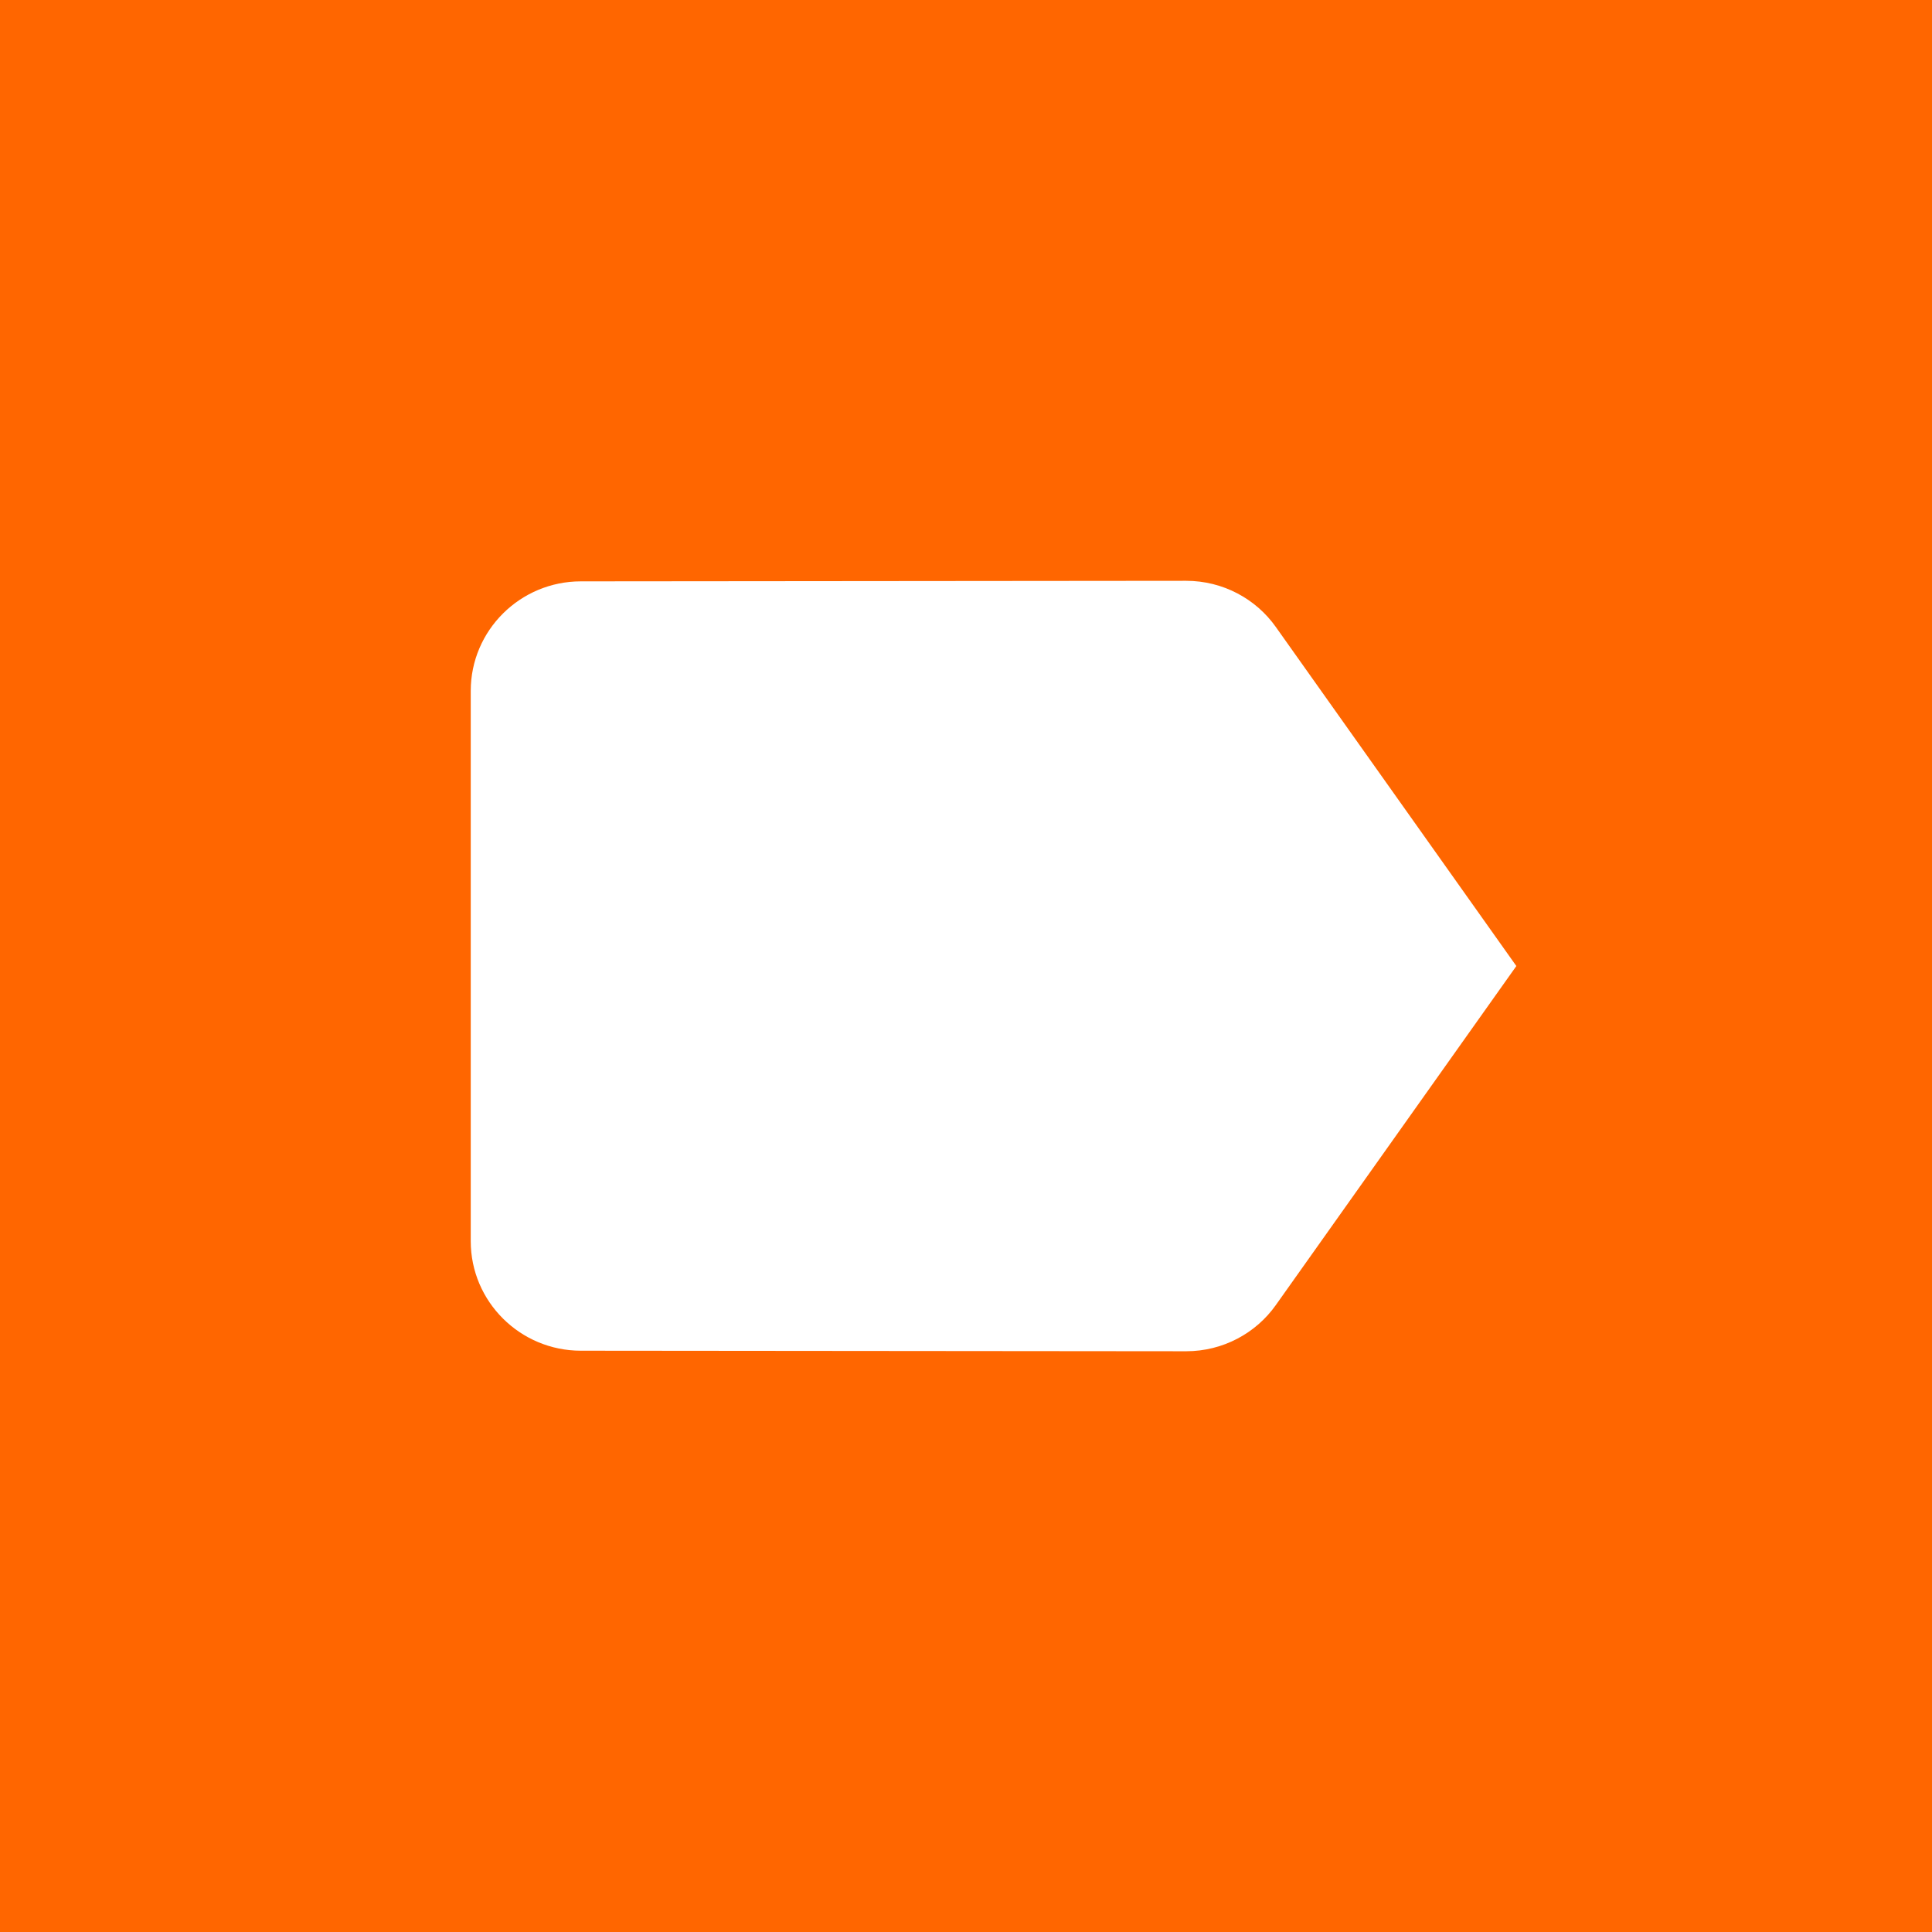 <?xml version="1.0" encoding="UTF-8" standalone="no"?>
<!-- Created with Inkscape (http://www.inkscape.org/) -->

<svg
   xmlns:dc="http://purl.org/dc/elements/1.1/"
   xmlns:cc="http://creativecommons.org/ns#"
   xmlns:rdf="http://www.w3.org/1999/02/22-rdf-syntax-ns#"
   xmlns:svg="http://www.w3.org/2000/svg"
   xmlns="http://www.w3.org/2000/svg"
   xmlns:sodipodi="http://sodipodi.sourceforge.net/DTD/sodipodi-0.dtd"
   xmlns:inkscape="http://www.inkscape.org/namespaces/inkscape"
   width="256"
   height="256"
   viewBox="0 0 256 256"
   id="svg3344"
   version="1.1"
   inkscape:version="0.91 r13725"
   inkscape:export-filename="/home/tadly/Development/workspaces/python/kodi/plugin.audio.linuxwhatelse.gmusic/resources/media/png/album.png"
   inkscape:export-xdpi="180"
   inkscape:export-ydpi="180"
   sodipodi:docname="genres.svg">
  <defs
     id="defs3346" />
  <sodipodi:namedview
     id="base"
     pagecolor="#ffffff"
     bordercolor="#666666"
     borderopacity="1.0"
     inkscape:pageopacity="0.0"
     inkscape:pageshadow="2"
     inkscape:zoom="1.7961576"
     inkscape:cx="-1.4174059"
     inkscape:cy="108.82775"
     inkscape:document-units="px"
     inkscape:current-layer="layer1"
     showgrid="false"
     units="px"
     inkscape:window-width="2048"
     inkscape:window-height="1097"
     inkscape:window-x="0"
     inkscape:window-y="27"
     inkscape:window-maximized="1" />
  <g
     inkscape:groupmode="layer"
     id="layer2"
     inkscape:label="bg"
     style="display:inline;opacity:1">
    <rect
       style="fill:#ff6600"
       id="rect3420"
       width="256"
       height="256"
       x="0"
       y="0" />
  </g>
  <g
     inkscape:label="icon"
     inkscape:groupmode="layer"
     id="layer1"
     transform="translate(0,-796.362)"
     style="display:inline;opacity:1">
    <g
       style="display:inline;opacity:1;fill:#ffffff"
       id="g4150"
       transform="matrix(7.292,0,0,7.292,40.5,836.862)">
      <path
         id="path4140"
         d="M 0,0 24,0 24,24 0,24 Z"
         inkscape:connector-curvature="0"
         style="fill:none" />
      <path
         id="path4142"
         d="M 17.63,5.84 C 17.27,5.33 16.67,5 16,5 L 5,5.01 C 3.9,5.01 3,5.9 3,7 l 0,10 c 0,1.1 0.9,1.99 2,1.99 L 16,19 c 0.67,0 1.27,-0.33 1.63,-0.84 L 22,12 17.63,5.84 Z"
         inkscape:connector-curvature="0" />
    </g>
  </g>
</svg>
